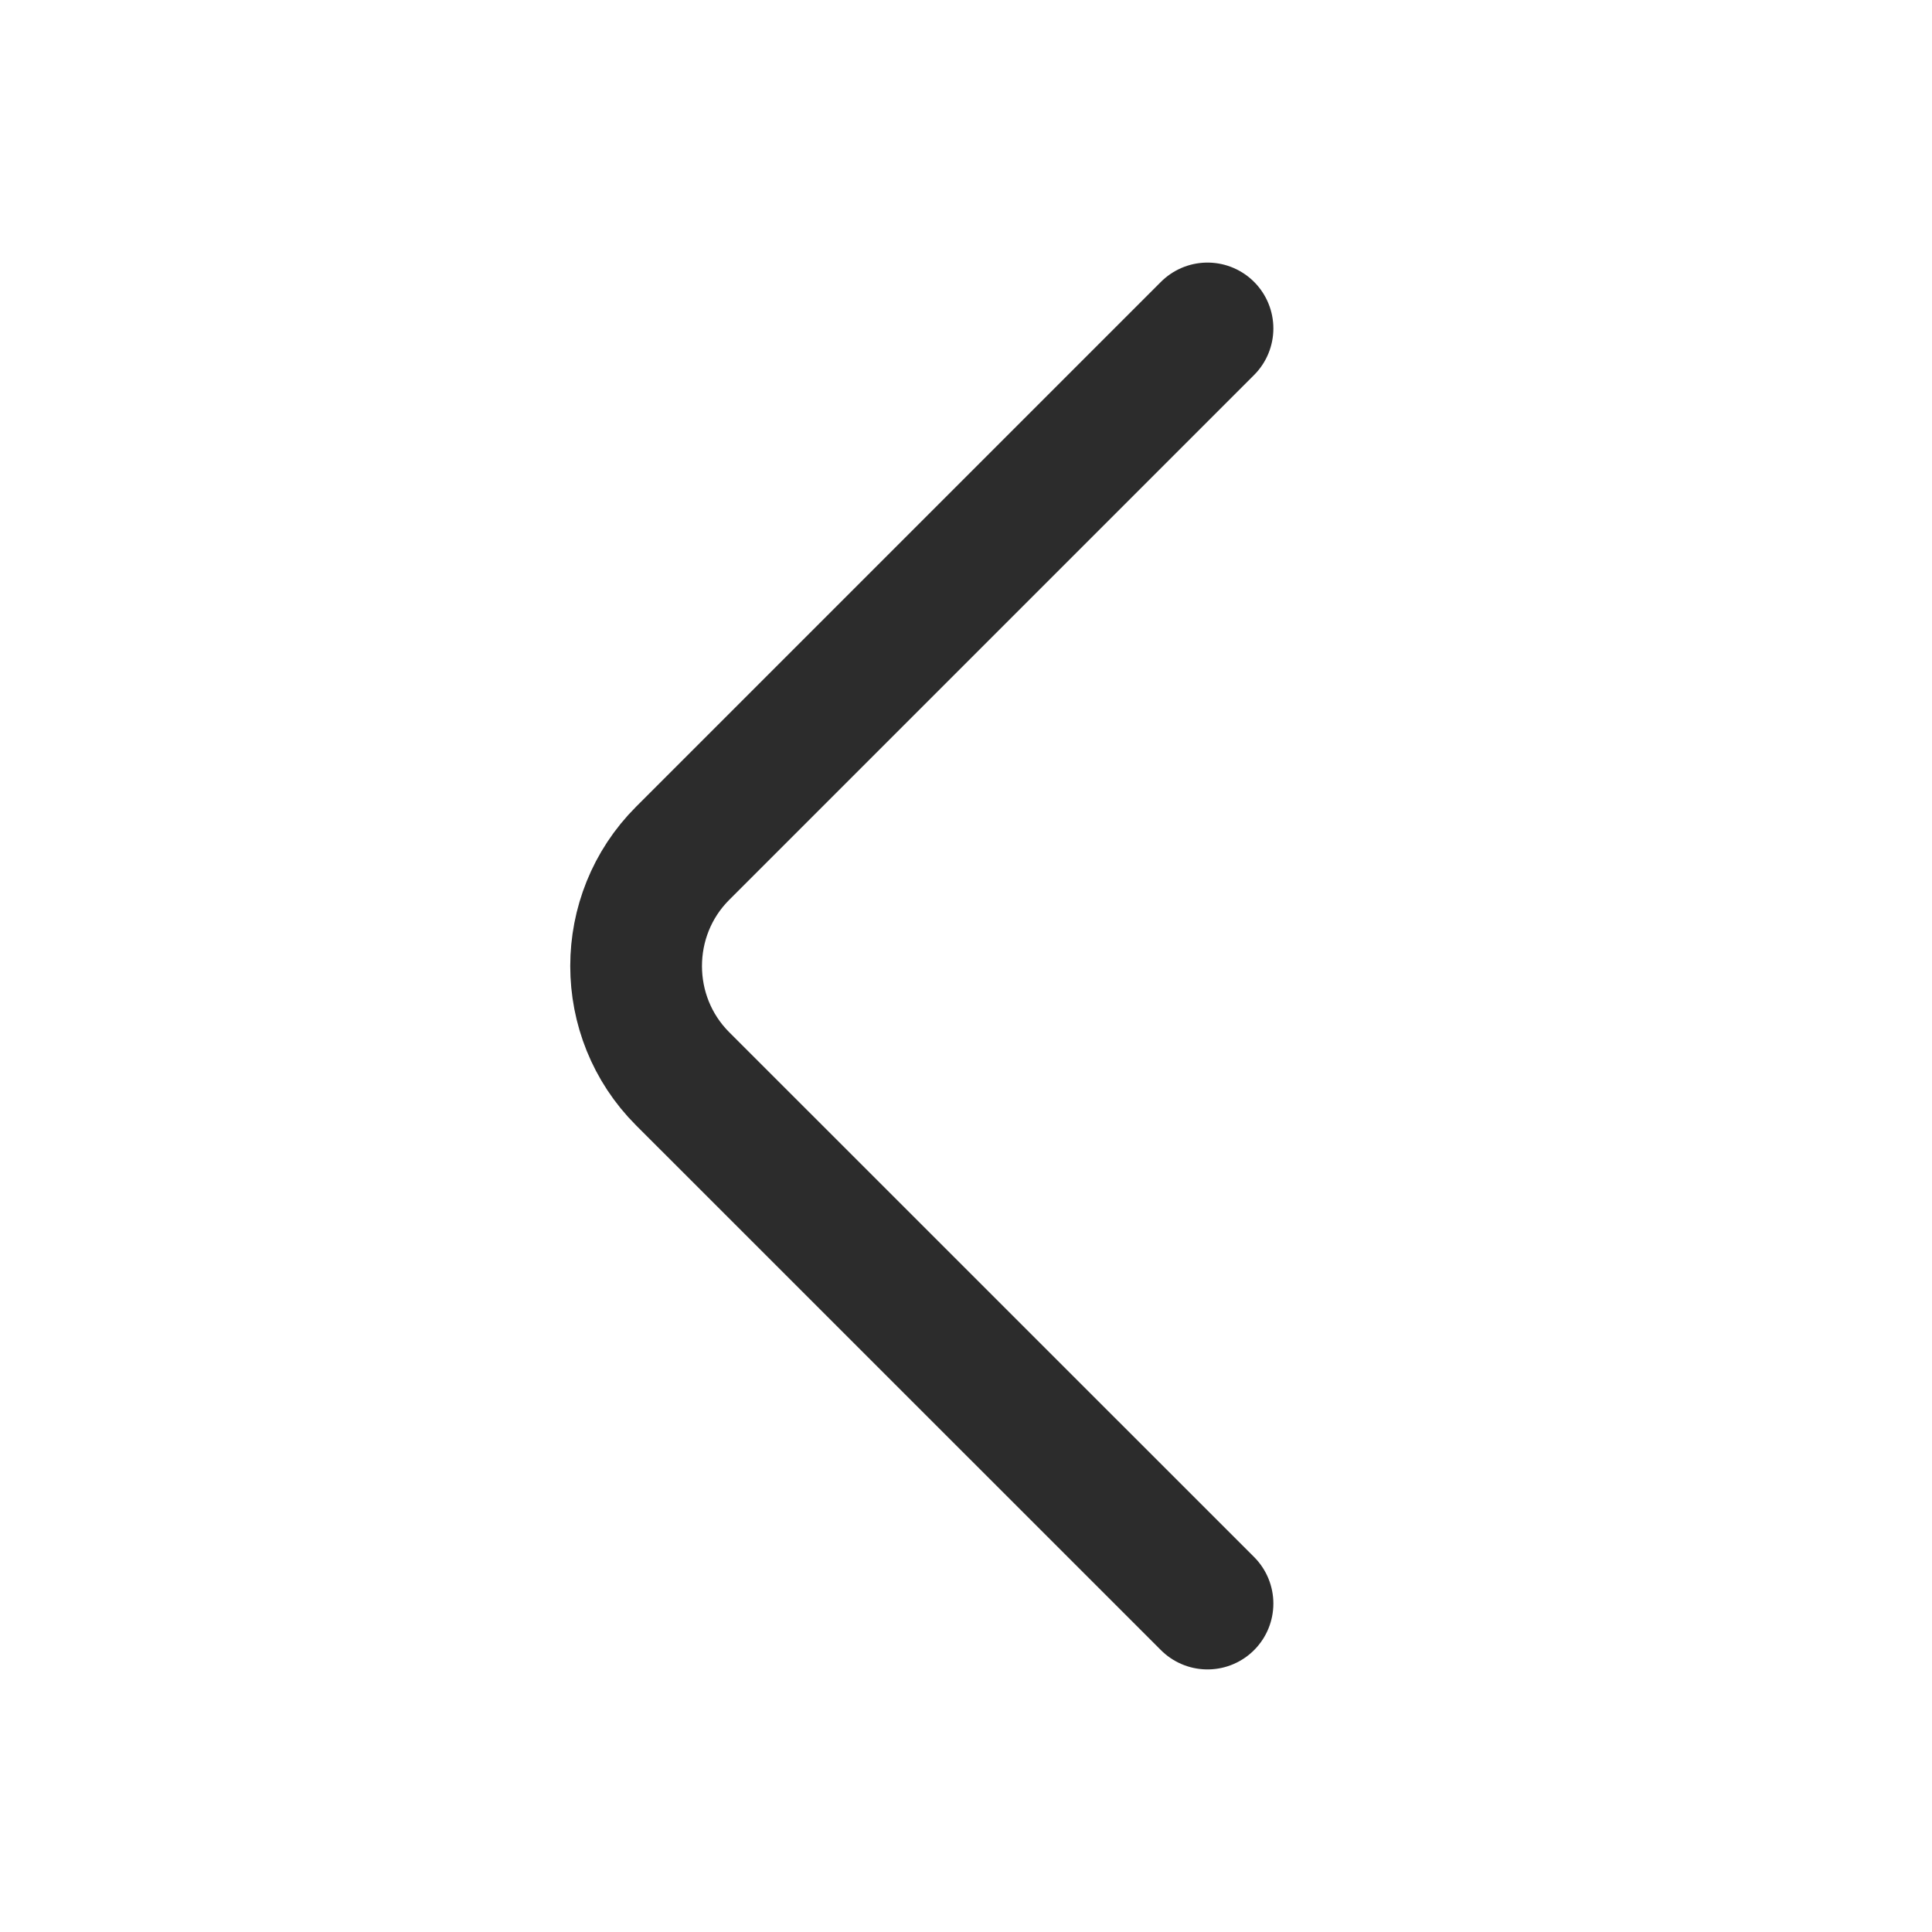 <svg width="22" height="22" viewBox="0 0 22 22" fill="none" xmlns="http://www.w3.org/2000/svg">
<path d="M13.75 18.26L7.773 12.284C7.067 11.578 7.067 10.423 7.773 9.717L13.75 3.74" stroke="#2C2C2C" stroke-width="1.5" stroke-miterlimit="10" stroke-linecap="round" stroke-linejoin="round"/>
</svg>
